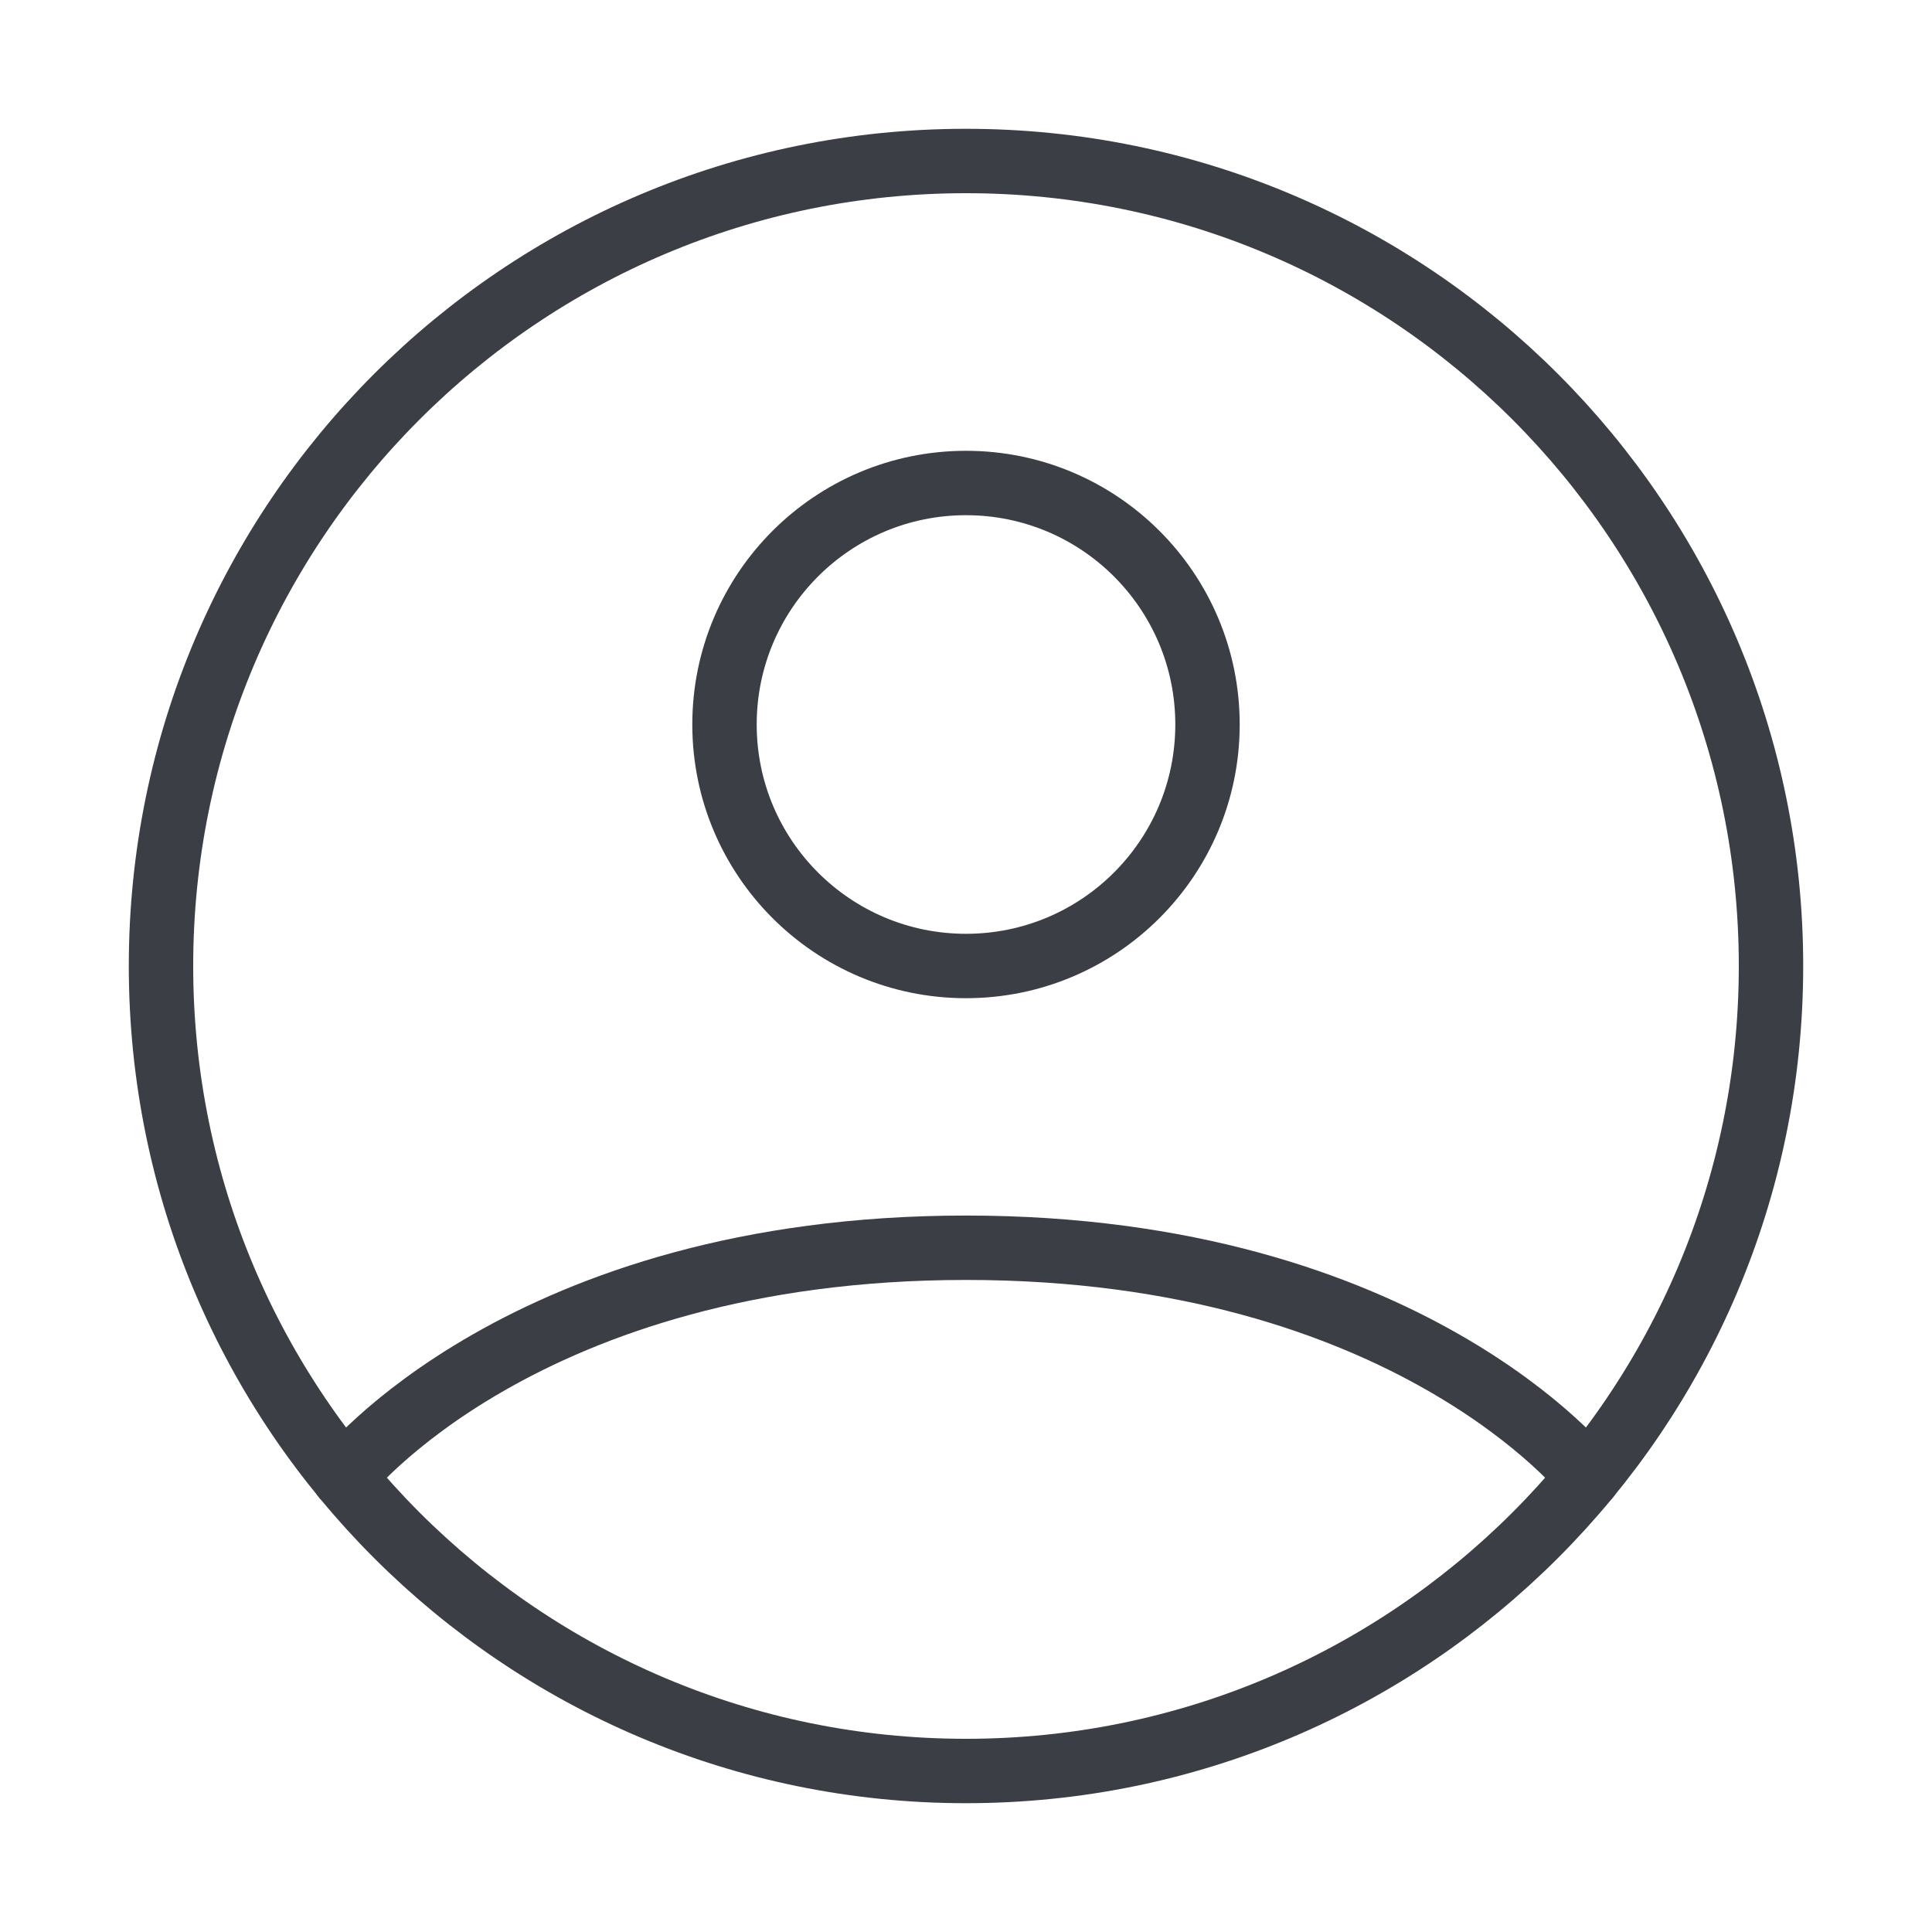<?xml version="1.0" encoding="UTF-8"?>
<svg width="59px" height="59px" stroke-width="0.8" viewBox="0 0 24 24" fill="none"
    xmlns="http://www.w3.org/2000/svg" color="#3b3e44">
    <path
        d="M12 2C6.477 2 2 6.477 2 12C2 17.523 6.477 22 12 22C17.523 22 22 17.523 22 12C22 6.477 17.523 2 12 2Z"
        stroke="#3b3e44" stroke-width="0.8" stroke-linecap="round" stroke-linejoin="round"></path>
    <path d="M4.271 18.346C4.271 18.346 6.5 15.5 12 15.5C17.5 15.5 19.729 18.346 19.729 18.346"
        stroke="#3b3e44" stroke-width="0.8" stroke-linecap="round" stroke-linejoin="round"></path>
    <path
        d="M12 12C13.657 12 15 10.657 15 9C15 7.343 13.657 6 12 6C10.343 6 9 7.343 9 9C9 10.657 10.343 12 12 12Z"
        stroke="#3b3e44" stroke-width="0.8" stroke-linecap="round" stroke-linejoin="round"></path>
</svg>
